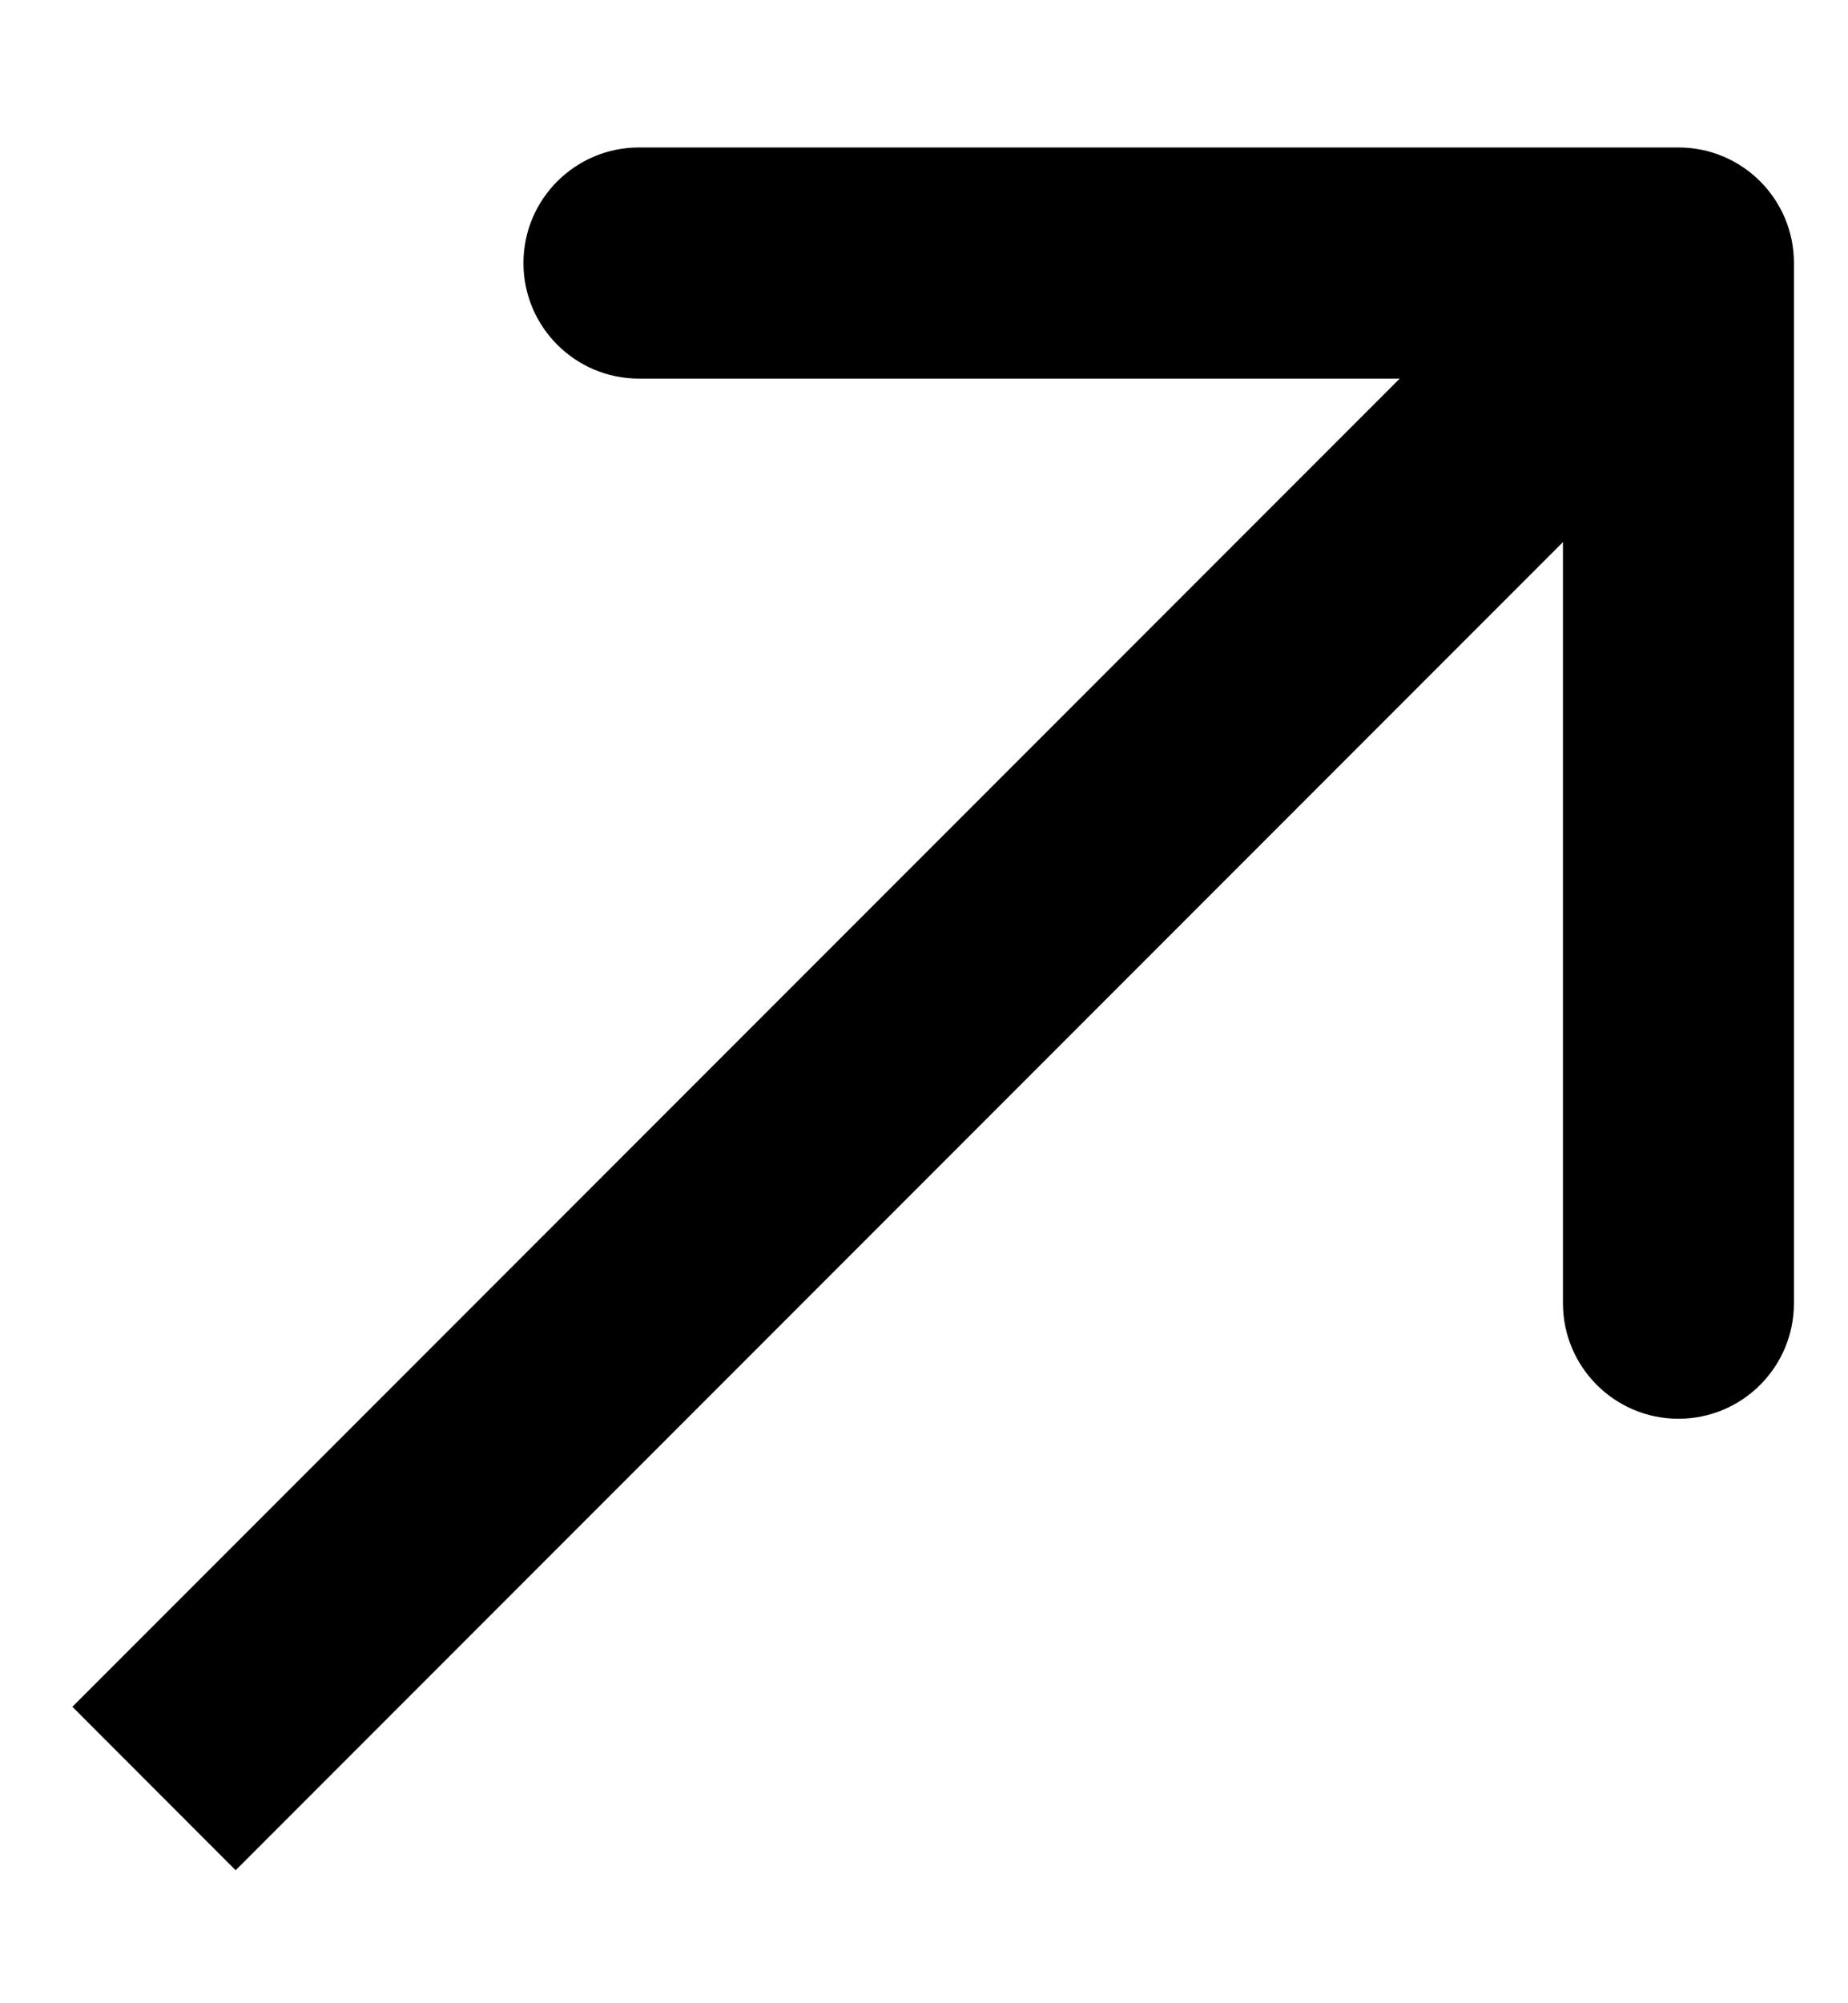 <svg width="12" height="13" viewBox="0 0 12 13" fill="none" xmlns="http://www.w3.org/2000/svg">
<path d="M11.649 1.707C11.649 1.293 11.314 0.957 10.899 0.957H4.149C3.735 0.957 3.399 1.293 3.399 1.707C3.399 2.121 3.735 2.457 4.149 2.457L10.149 2.457L10.149 8.457C10.149 8.871 10.485 9.207 10.899 9.207C11.314 9.207 11.649 8.871 11.649 8.457V1.707ZM1.53 12.137L11.43 2.237L10.369 1.177L0.47 11.076L1.53 12.137Z" fill="black"/>
</svg>
